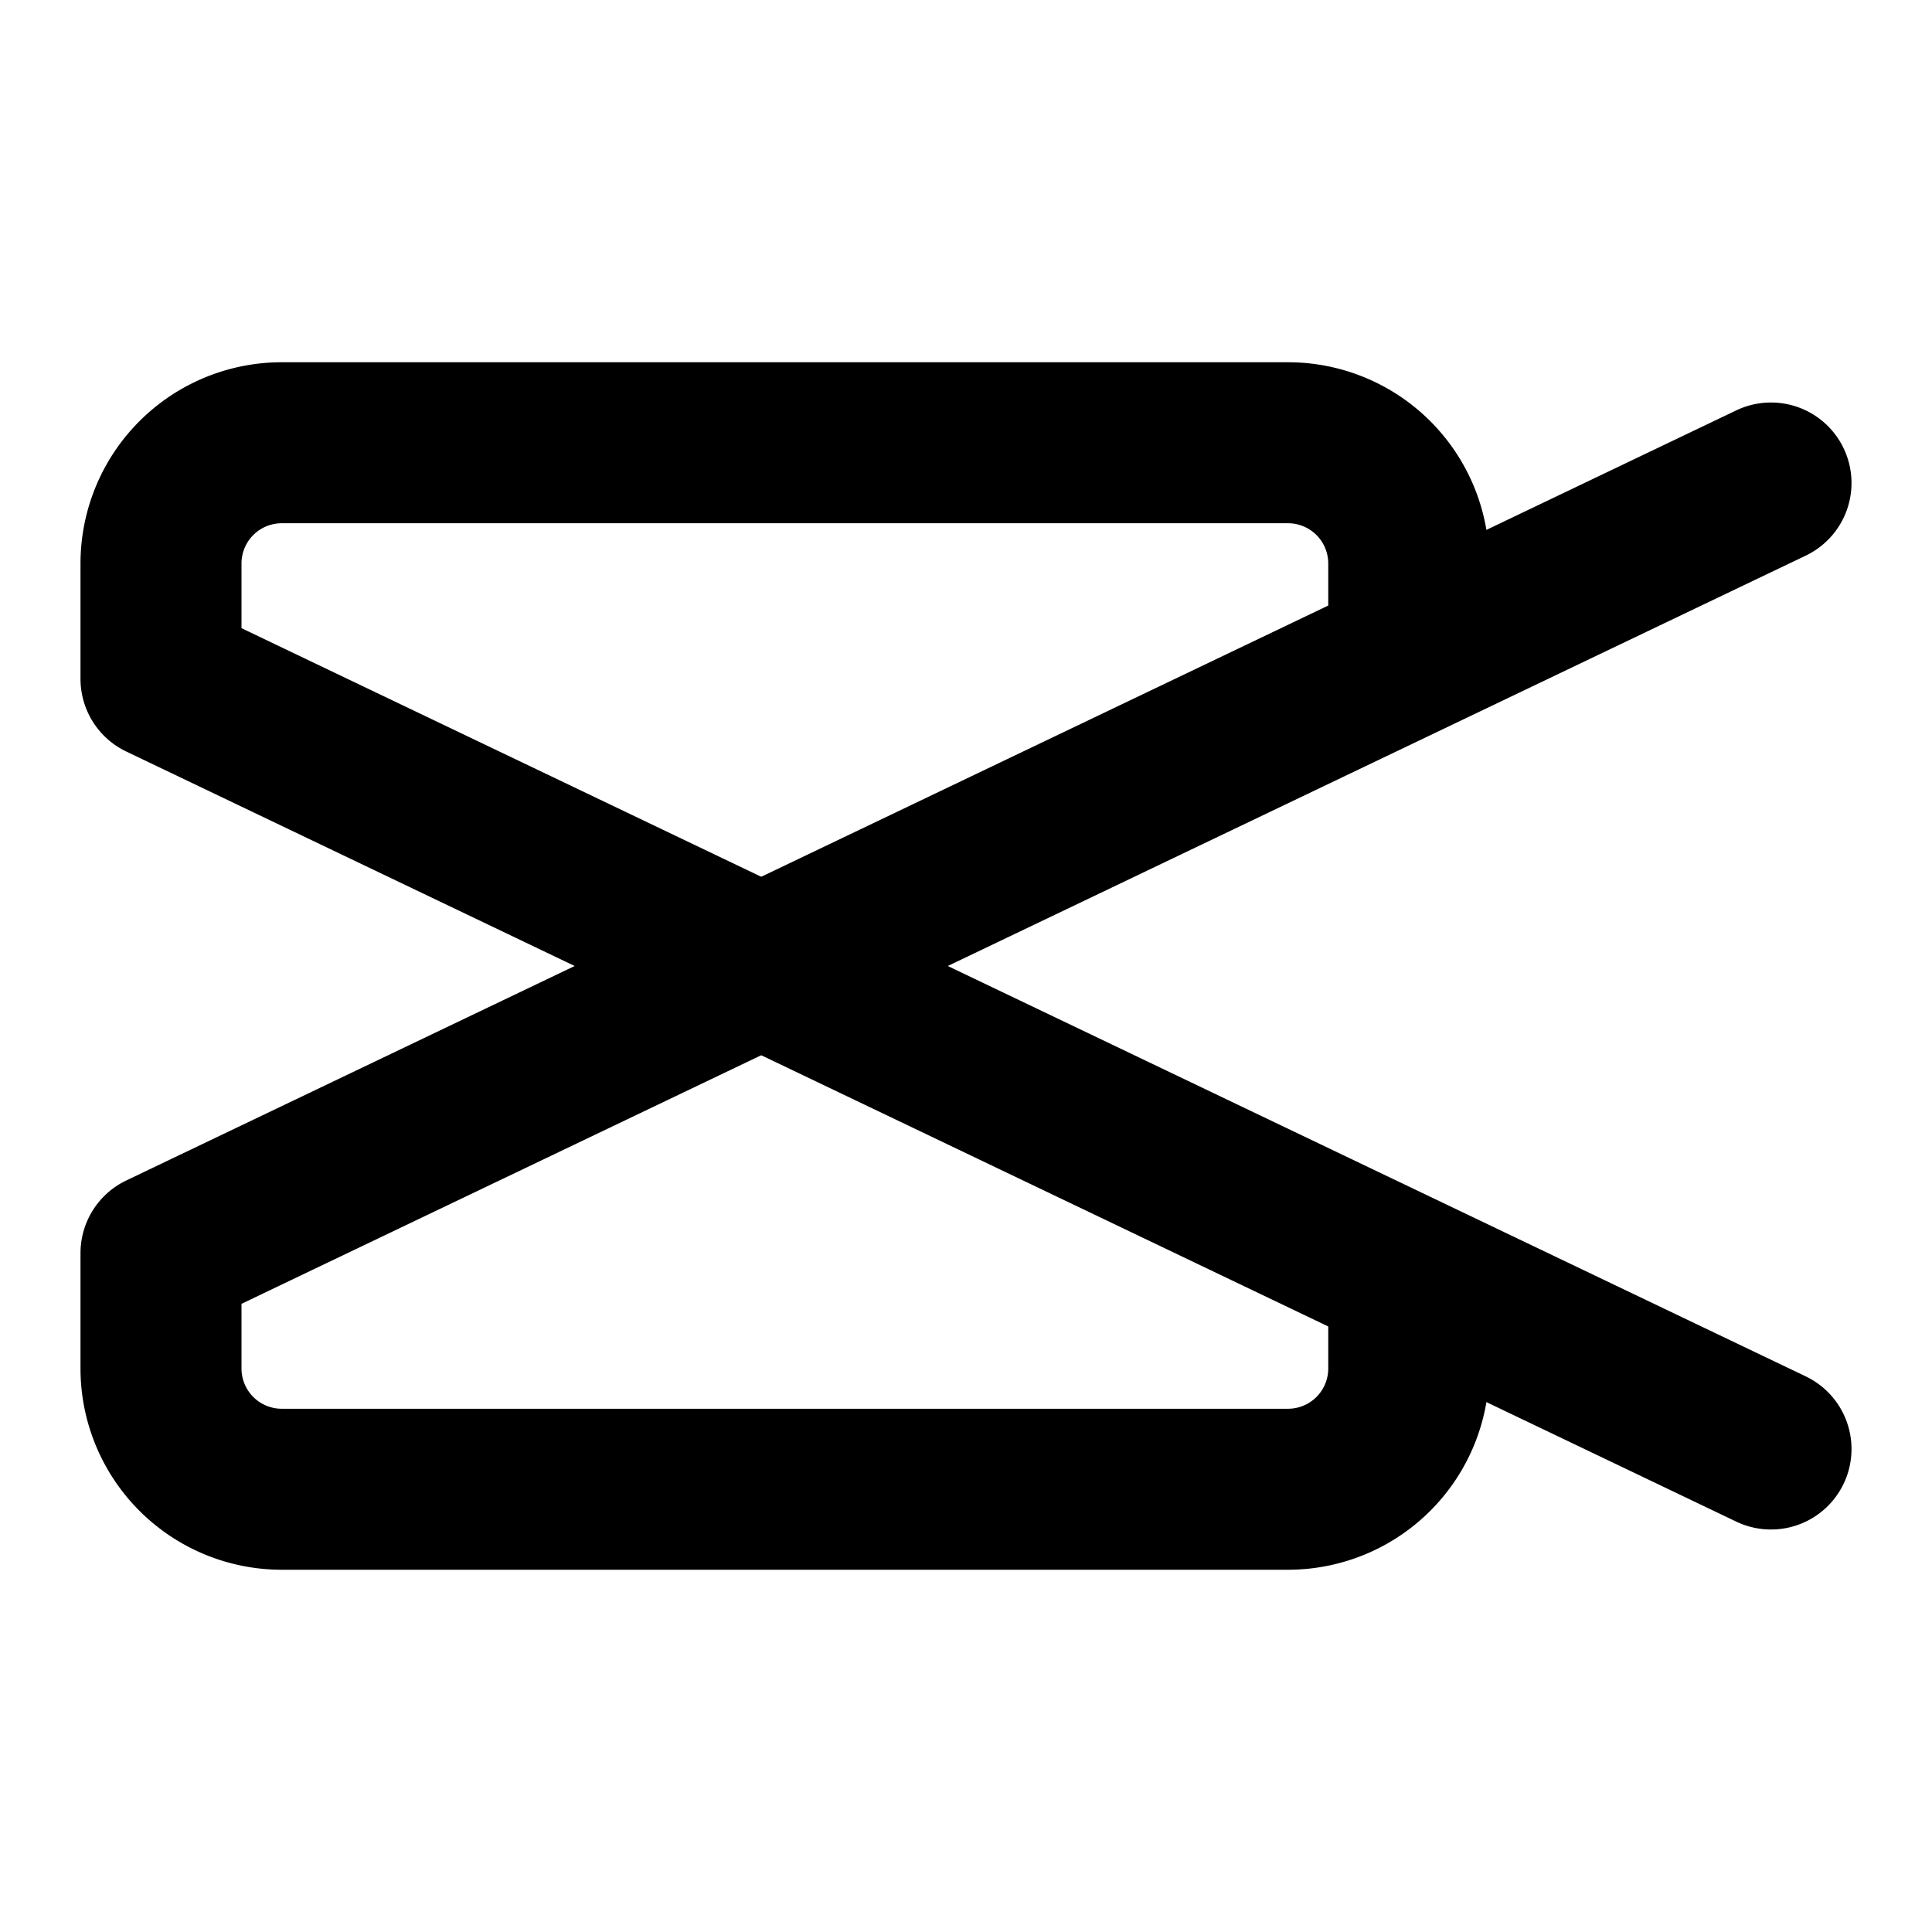 <svg width="48" height="48" fill="none" xmlns="http://www.w3.org/2000/svg"><path d="M35 32.133V34a3 3 0 0 1-3 3H7a3 3 0 0 1-3-3v-2.867L44 12" stroke="#000" stroke-width="4" stroke-linecap="round" stroke-linejoin="round"/><path d="M35 15.867V14a3 3 0 0 0-3-3H7a3 3 0 0 0-3 3v2.867L44 36" stroke="#000" stroke-width="4" stroke-linecap="round" stroke-linejoin="round"/></svg>